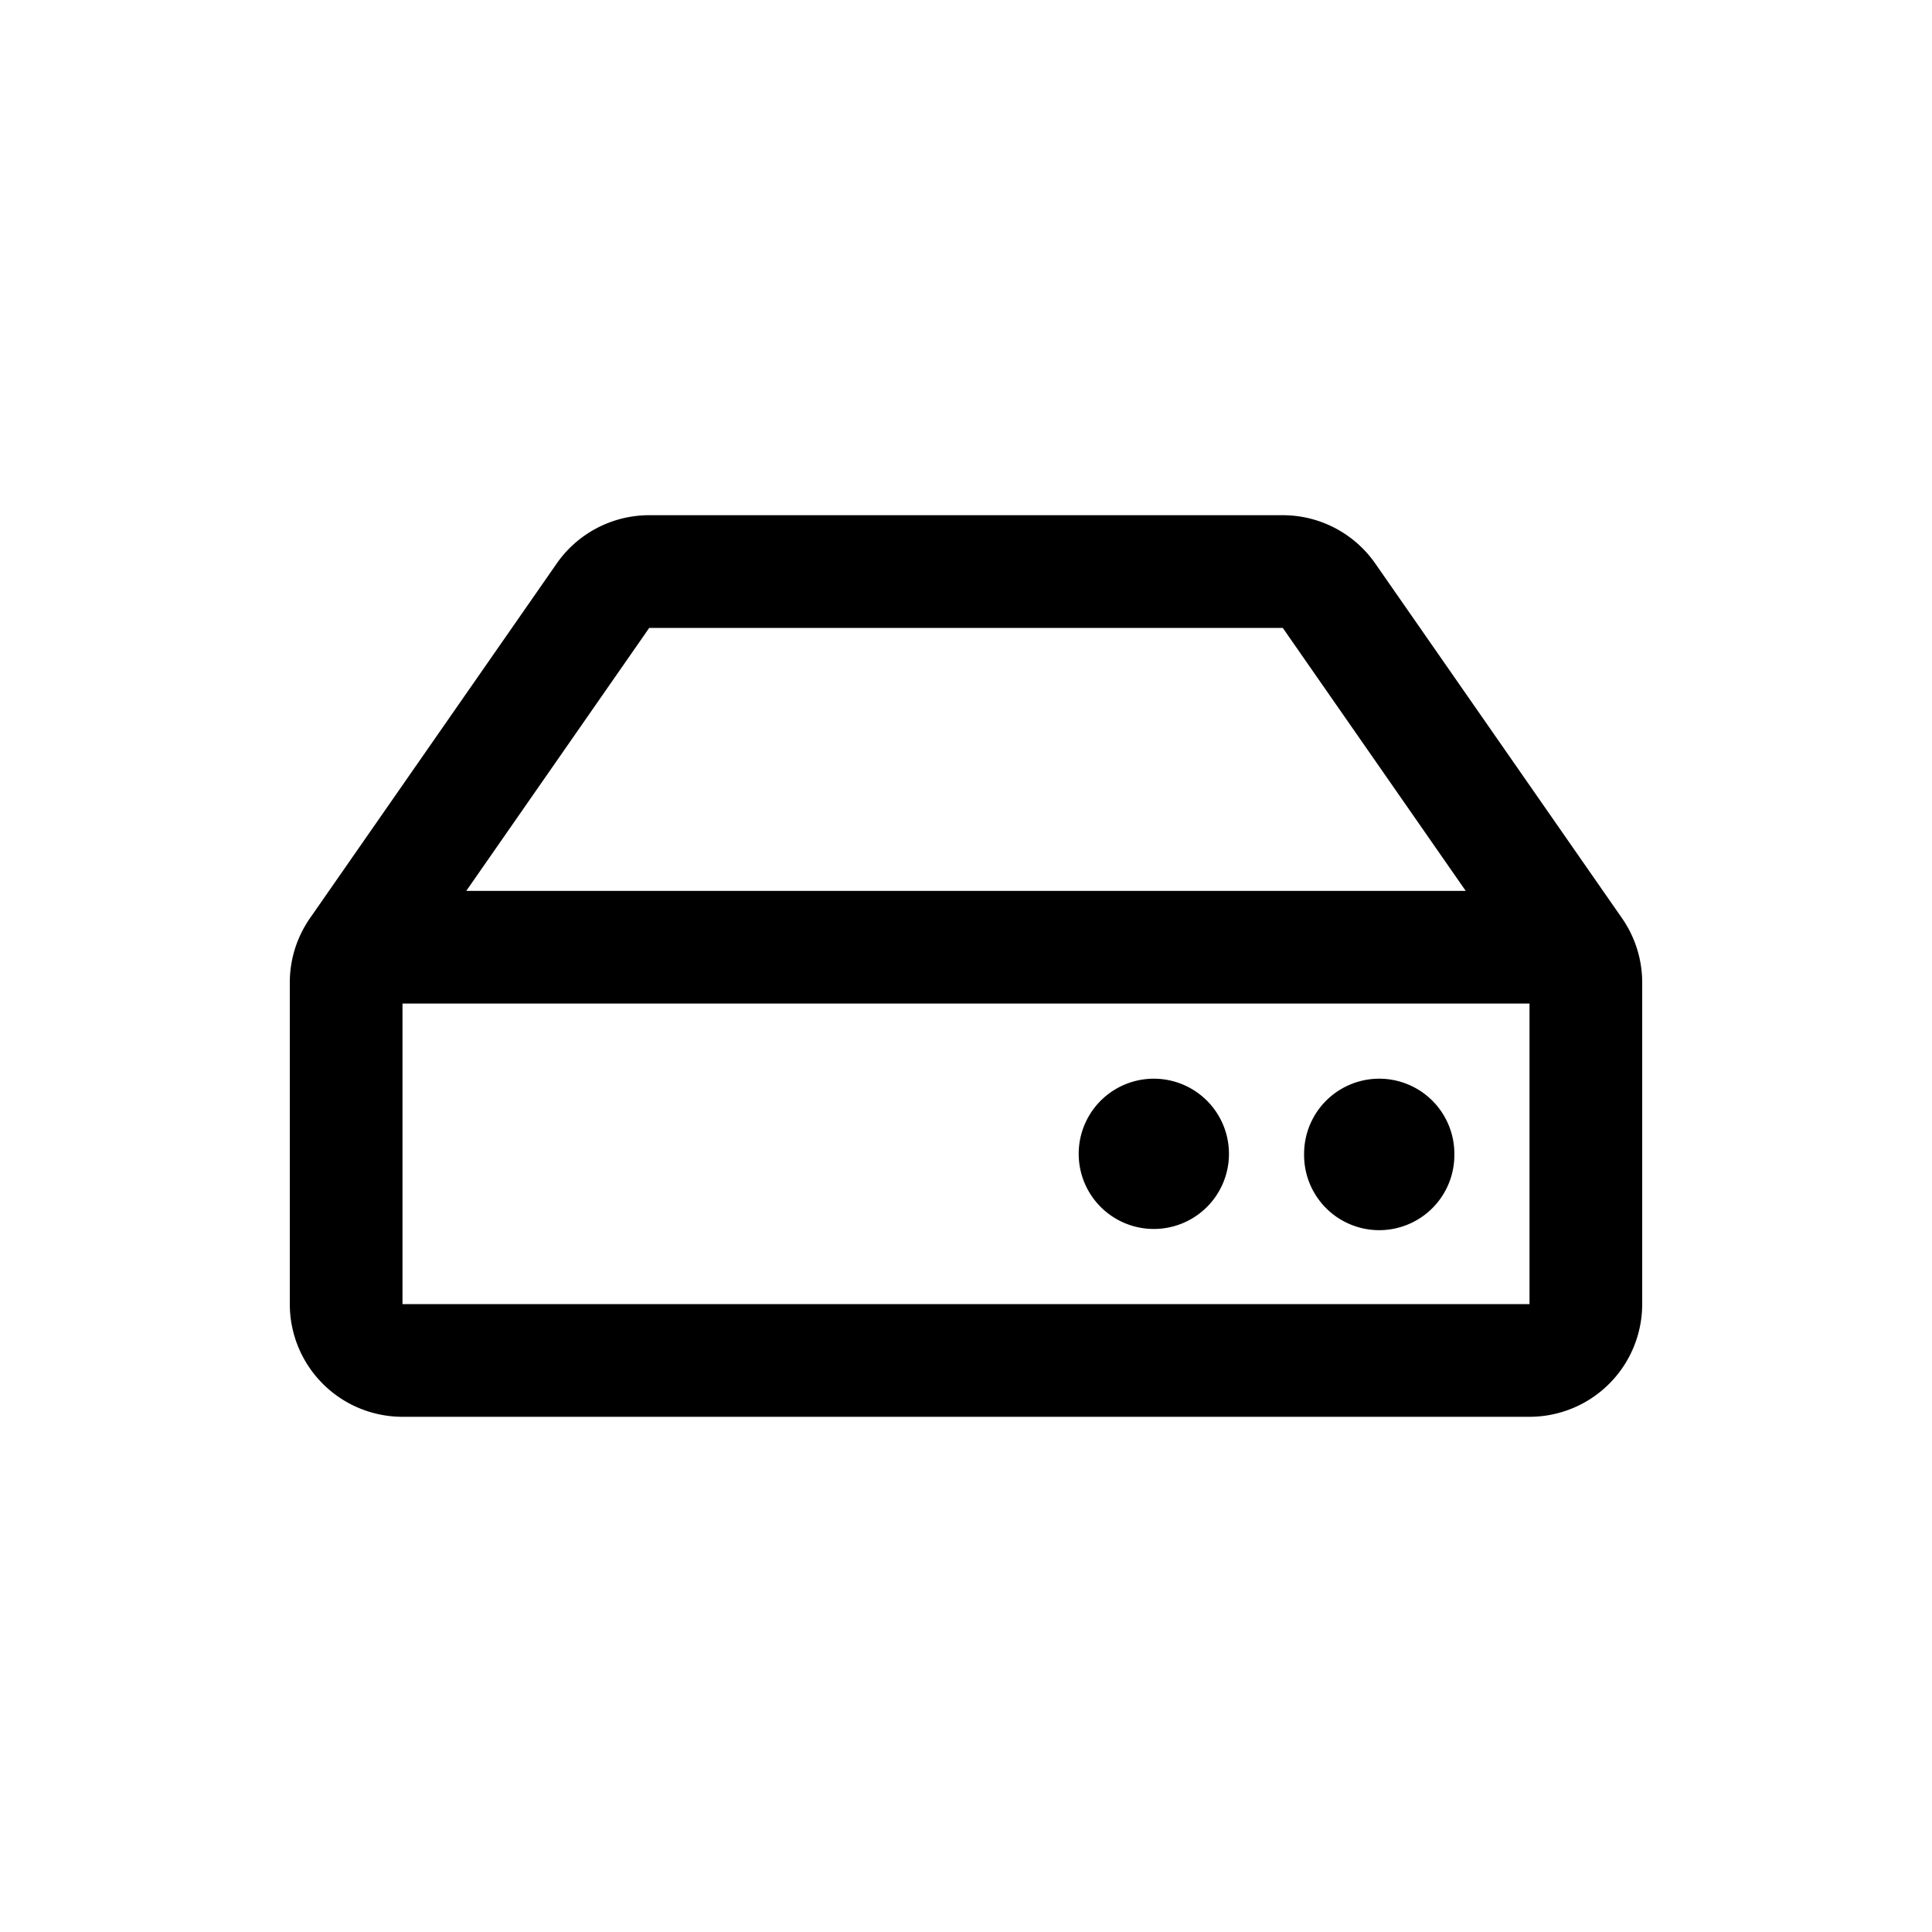 <svg xmlns="http://www.w3.org/2000/svg" viewBox="0 0 100 100">
	<path d="M 83.955 47.526 L 71.185 29.169 A 5.833 5.833 0 0 0 66.396 26.667 H 33.604 A 5.833 5.833 0 0 0 28.814 29.169 L 16.044 47.526 A 5.833 5.833 0 0 0 15 50.857 V 67.5 A 5.833 5.833 0 0 0 20.833 73.333 H 79.167 A 5.833 5.833 0 0 0 85 67.5 V 50.857 A 5.833 5.833 0 0 0 83.955 47.526 Z M 33.604 32.5 H 66.396 L 75.865 46.111 H 24.135 Z M 79.167 67.5 H 20.833 V 51.944 H 79.167 Z M 75.277 59.722 A 3.889 3.889 0 1 1 67.5 59.722 A 3.889 3.889 0 0 1 75.278 59.722 Z M 63.611 59.722 A 3.889 3.889 0 1 1 55.833 59.722 A 3.889 3.889 0 0 1 63.611 59.722 Z"/>
</svg>
